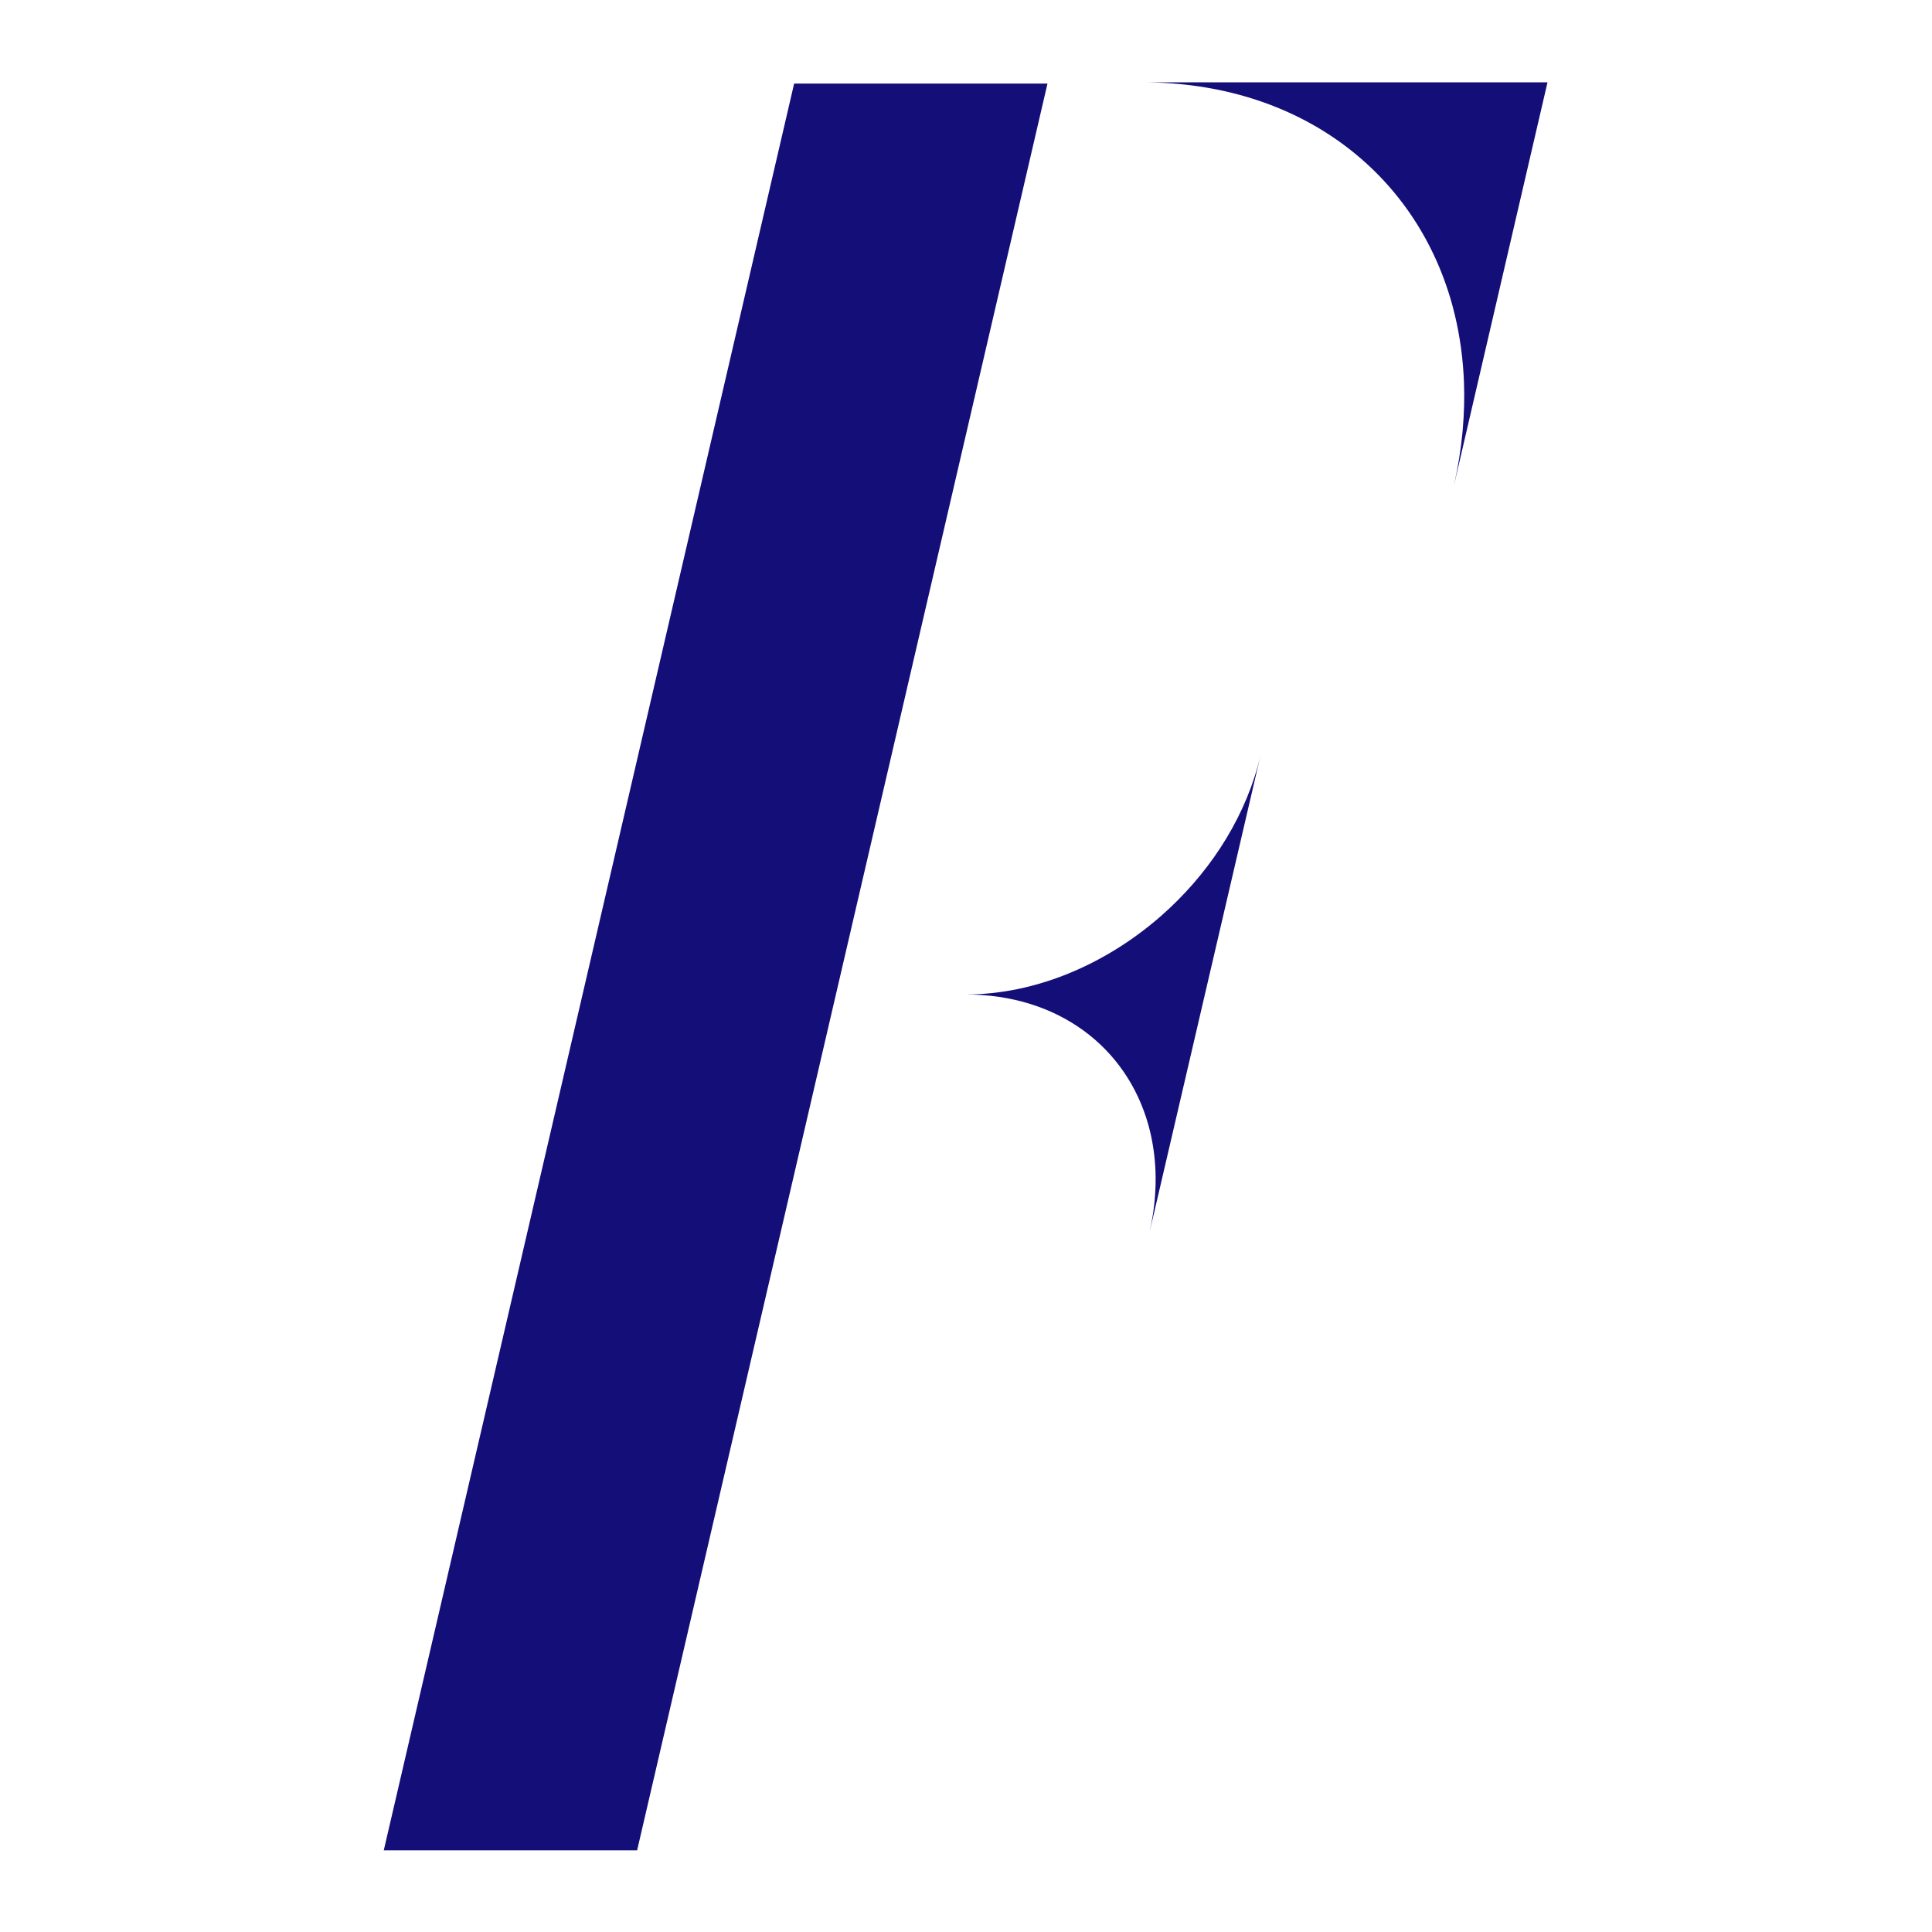 <?xml version="1.0" encoding="UTF-8" standalone="no"?>
<!DOCTYPE svg PUBLIC "-//W3C//DTD SVG 1.1//EN" "http://www.w3.org/Graphics/SVG/1.1/DTD/svg11.dtd">
<svg width="100%" height="100%" viewBox="0 0 100 100" version="1.1" xmlns="http://www.w3.org/2000/svg" xmlns:xlink="http://www.w3.org/1999/xlink" xml:space="preserve" xmlns:serif="http://www.serif.com/" style="fill-rule:evenodd;clip-rule:evenodd;stroke-linejoin:round;stroke-miterlimit:2;">
    <g transform="matrix(1,0,0,1,0,-452.825)">
        <g id="bigger" transform="matrix(1,0,0,1,-308.333,452.825)">
            <rect x="308.333" y="0" width="100" height="100" style="fill:none;"/>
            <g transform="matrix(0.608,0,-0.262,1.128,378.356,-135.757)">
                <rect x="5.951" y="124.187" width="21.568" height="81.071" style="fill:rgb(20,14,120);"/>
            </g>
            <g transform="matrix(0.249,-1.07,1.07,6.5534e-17,139.644,111.394)">
                <path d="M56,191.406C56.021,194.72 57.438,197.706 59.692,199.803L59.717,199.827C59.742,199.85 59.768,199.874 59.794,199.897C61.726,201.654 64.254,202.766 67.037,202.894L67.054,202.894L67.078,202.895C67.119,202.897 67.161,202.899 67.202,202.9L67.276,202.902C67.376,202.905 67.475,202.906 67.575,202.906L44.425,202.906L44.5,202.906C45.02,202.902 45.532,202.865 46.035,202.795L46.075,202.789C46.544,202.722 47.004,202.627 47.455,202.505C47.523,202.486 47.592,202.467 47.661,202.447C48.336,202.25 48.987,201.993 49.606,201.683C49.635,201.668 49.664,201.653 49.693,201.639C53.436,199.72 56,195.823 56,191.331L56,191.406Z" style="fill:rgb(20,14,120);"/>
            </g>
            <g transform="matrix(0.421,-1.814,1.813,1.11015e-16,-3.013,105.844)">
                <path d="M44.425,202.906L44.5,202.906C45.02,202.902 45.532,202.865 46.035,202.795L46.075,202.789C46.544,202.722 47.004,202.627 47.455,202.505C47.523,202.486 47.592,202.467 47.661,202.447C48.336,202.25 48.987,201.993 49.606,201.683C49.635,201.668 49.664,201.653 49.693,201.639C53.436,199.72 56,195.823 56,191.331L56,202.906L44.425,202.906Z" style="fill:rgb(20,14,120);"/>
            </g>
        </g>
    </g>
</svg>
